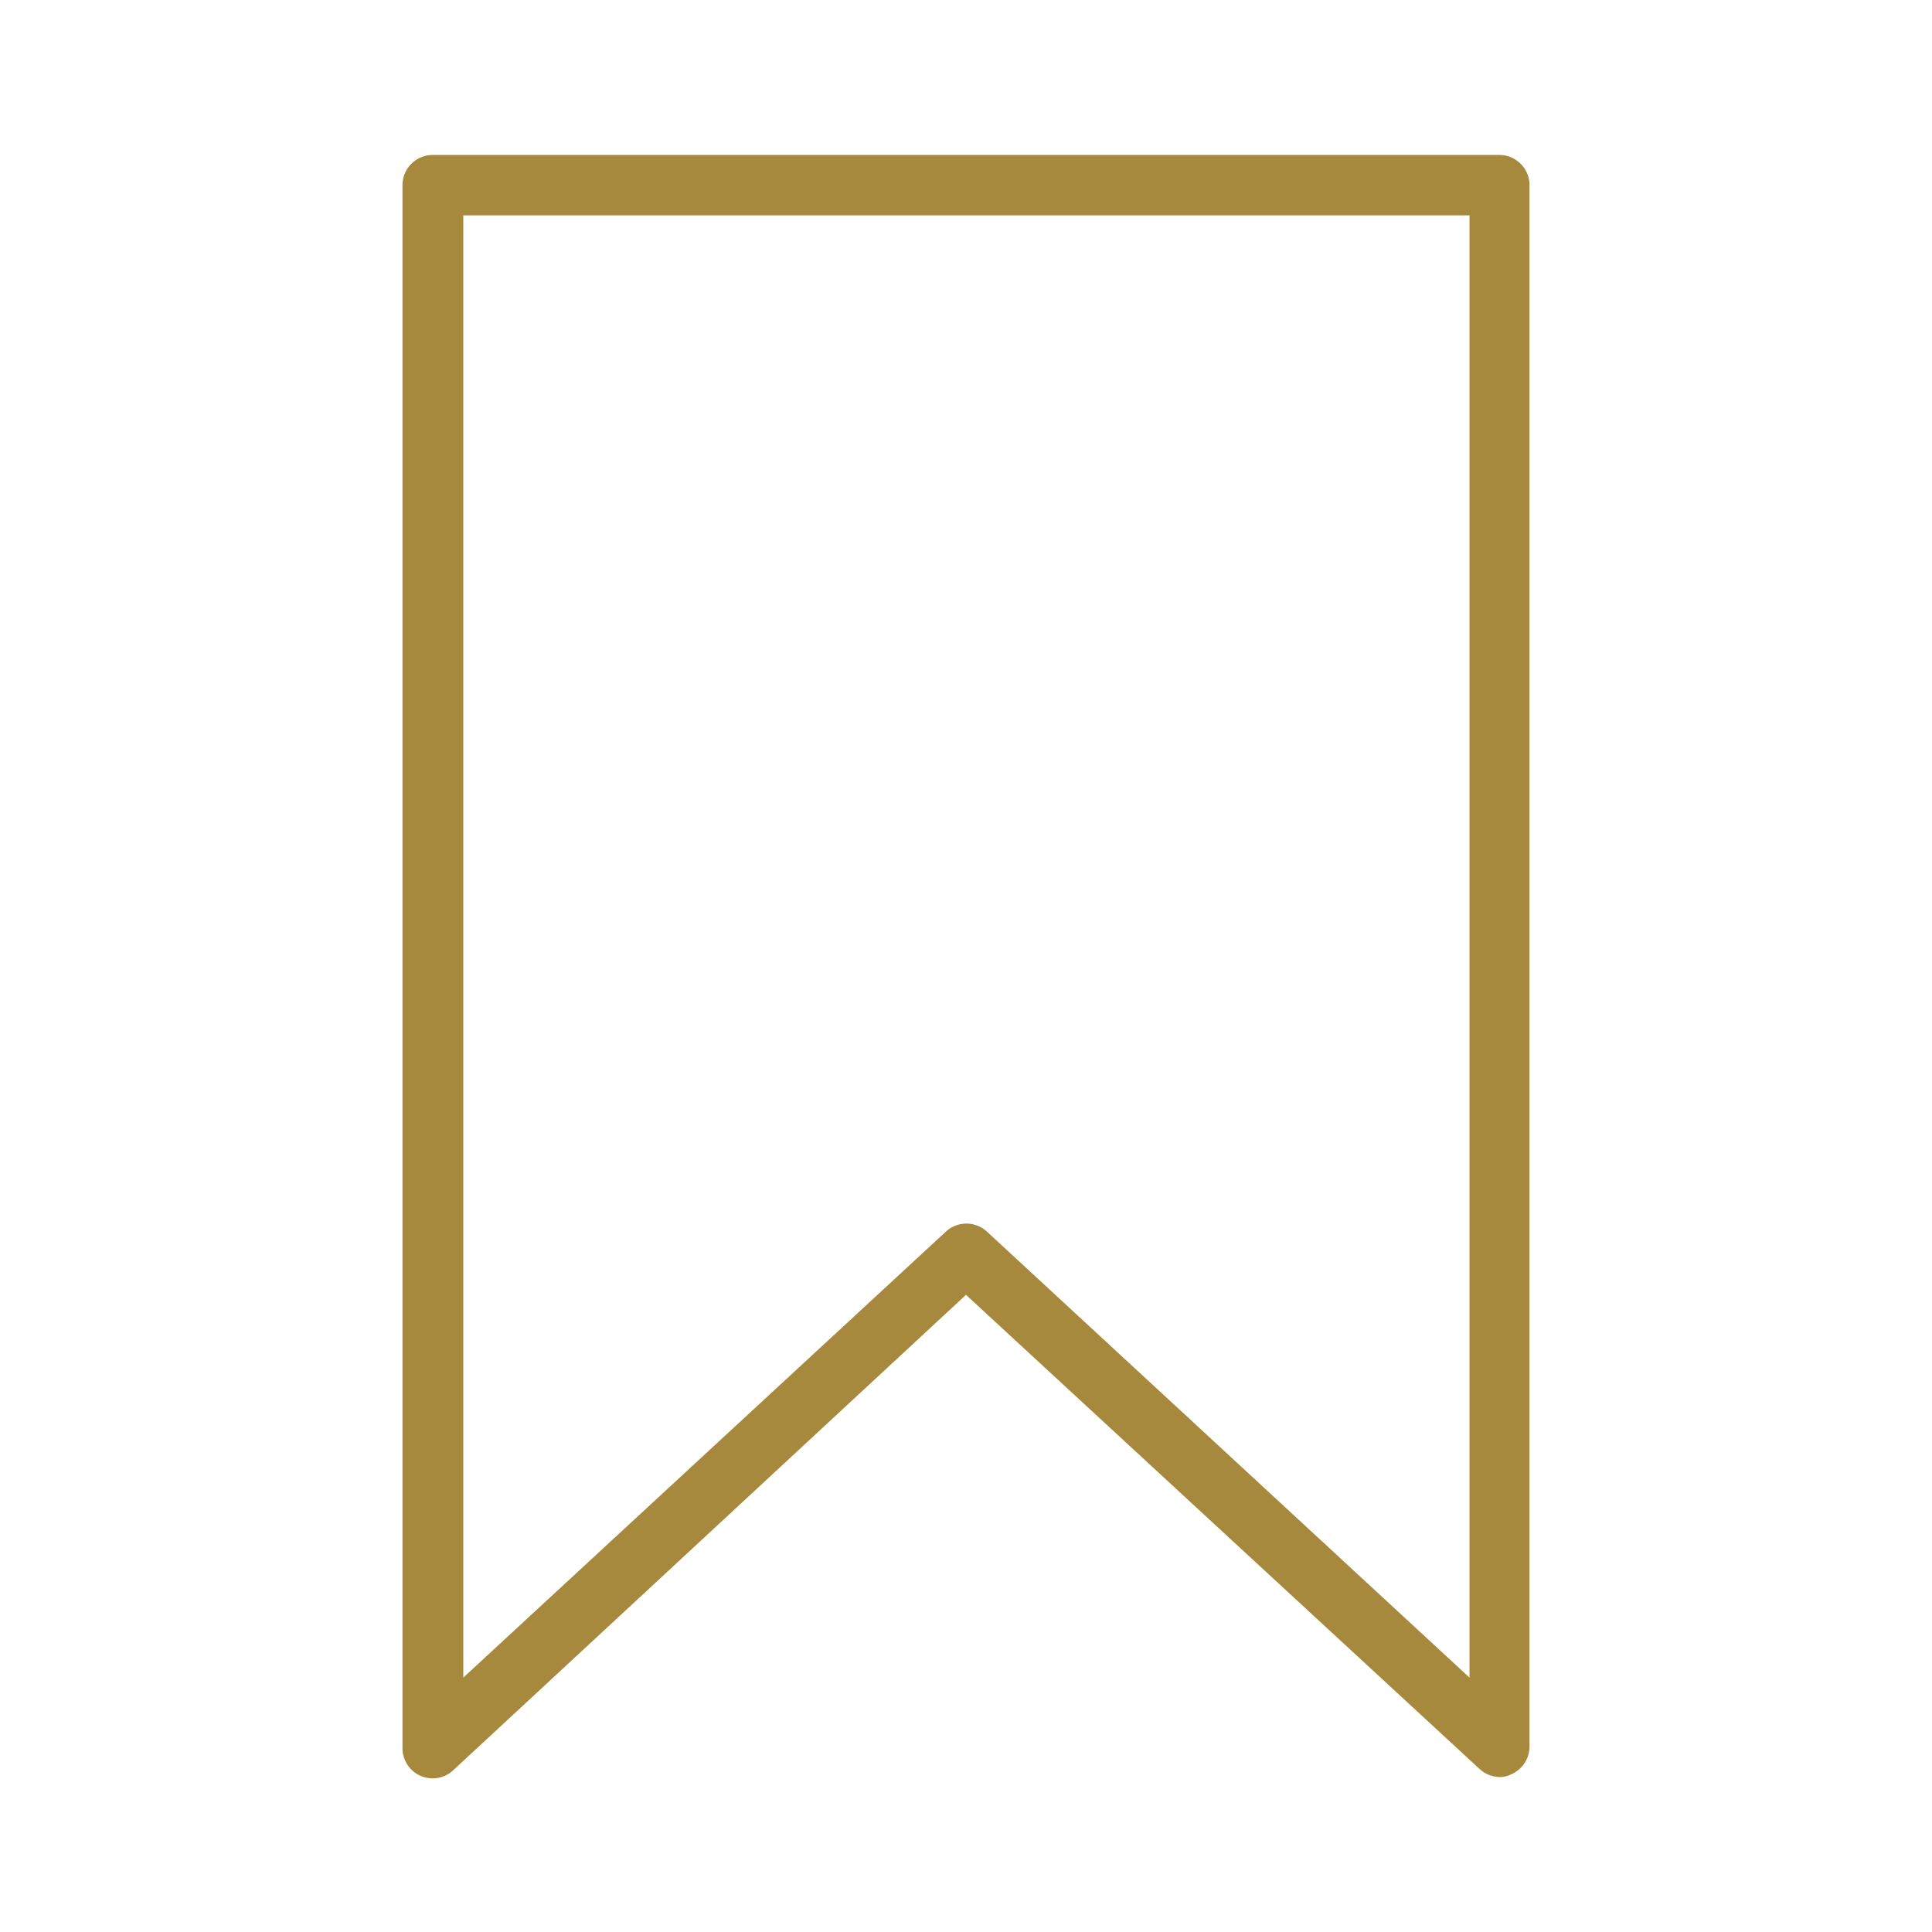 <svg xmlns="http://www.w3.org/2000/svg" width="48" height="48" viewBox="0 0 48 48"><defs><style>.cls-1{fill:#a7893d;}</style></defs><g id="Icons"><path class="cls-1" d="M37.27,44.15a.76.76,0,0,1-.51-.2L24,32.17,11.24,44A.75.75,0,0,1,10,43.4V4.6a.75.75,0,0,1,.75-.75H37.27A.75.75,0,0,1,38,4.6V43.4a.75.75,0,0,1-.45.68A.63.63,0,0,1,37.27,44.15ZM24,30.4a.75.75,0,0,1,.51.19l12,11.09V5.35h-25V41.68l12-11.09A.75.75,0,0,1,24,30.4Z"/></g></svg>